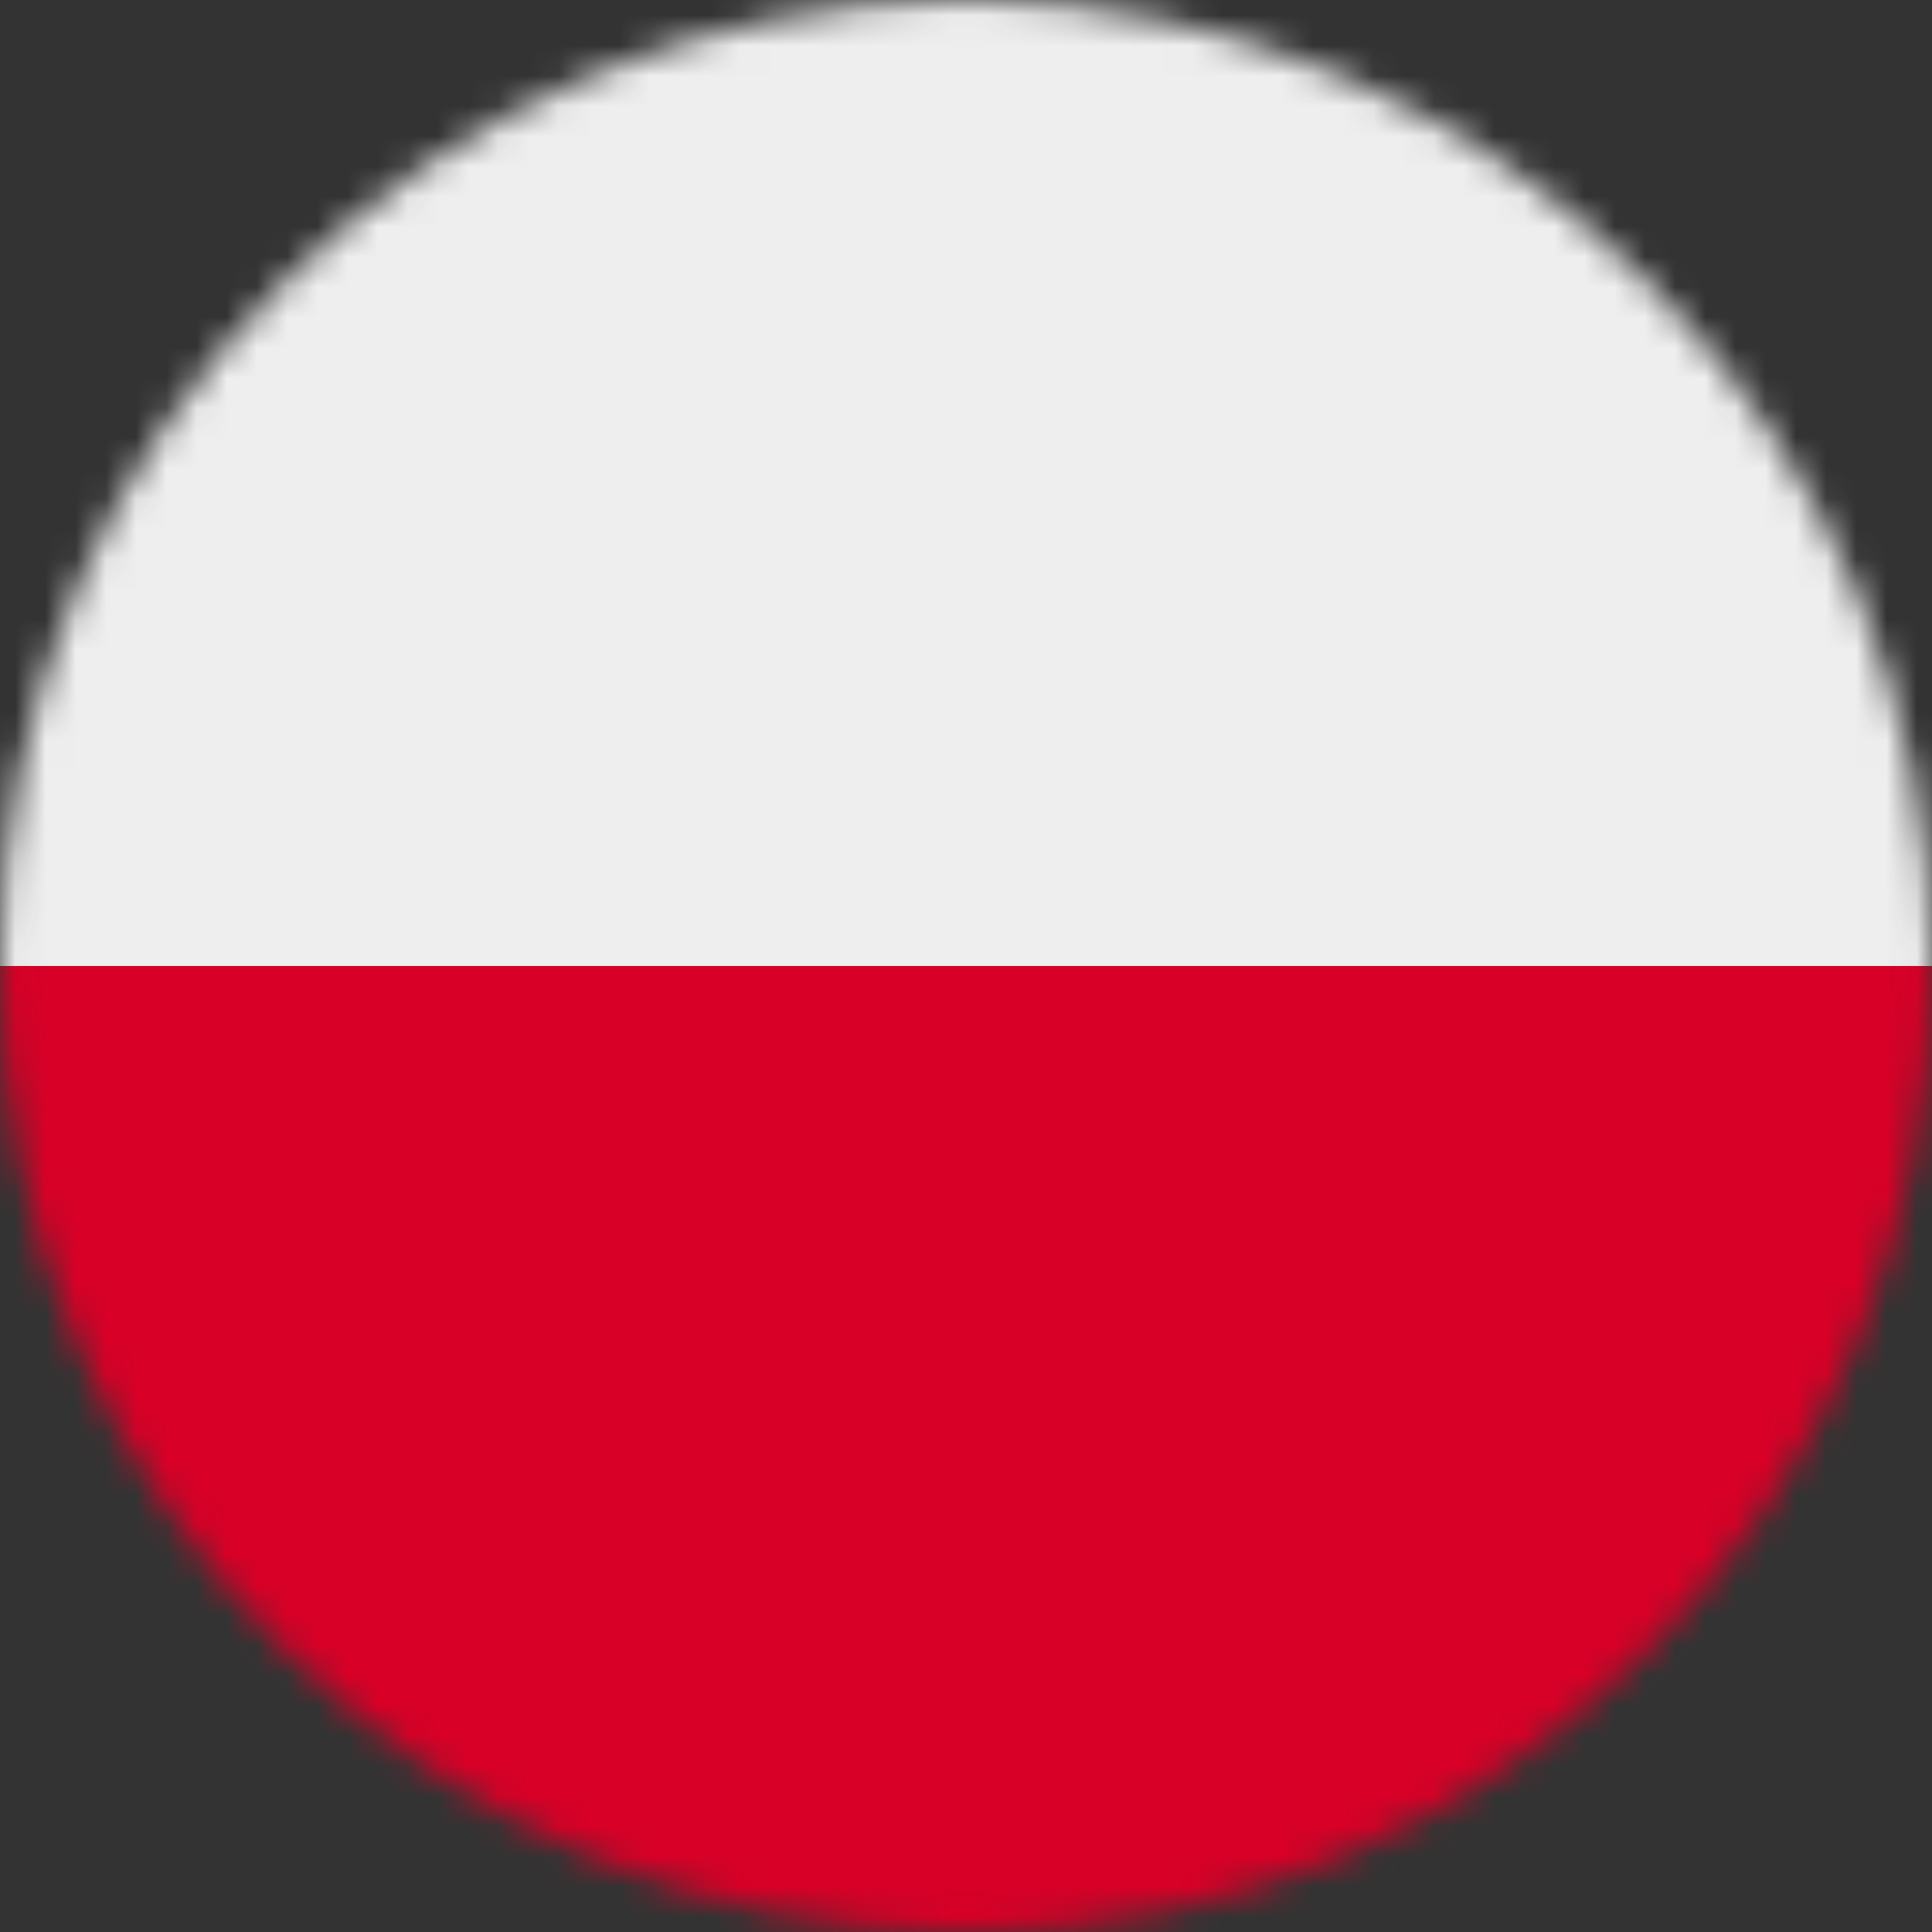 <svg width="64" height="64" viewBox="0 0 64 64" fill="none" xmlns="http://www.w3.org/2000/svg">
<rect x="0" y="0" width="64" height="64" fill="#333333" stroke="none"/>
<g clip-path="url(#clip0_240_81)">
<mask id="mask0_240_81" style="mask-type:luminance" maskUnits="userSpaceOnUse" x="0" y="0" width="64" height="64">
<path d="M32 64C49.673 64 64 49.673 64 32C64 14.327 49.673 0 32 0C14.327 0 0 14.327 0 32C0 49.673 14.327 64 32 64Z" fill="white"/>
</mask>
<g mask="url(#mask0_240_81)">
<path d="M0 32L32.05 26.463L64 32V64H0V32Z" fill="#D80027"/>
<path d="M0 0H64V32H0V0Z" fill="#EEEEEE"/>
</g>
</g>
<defs>
<clipPath id="clip0_240_81">
<rect width="64" height="64" fill="white"/>
</clipPath>
</defs>
</svg>
